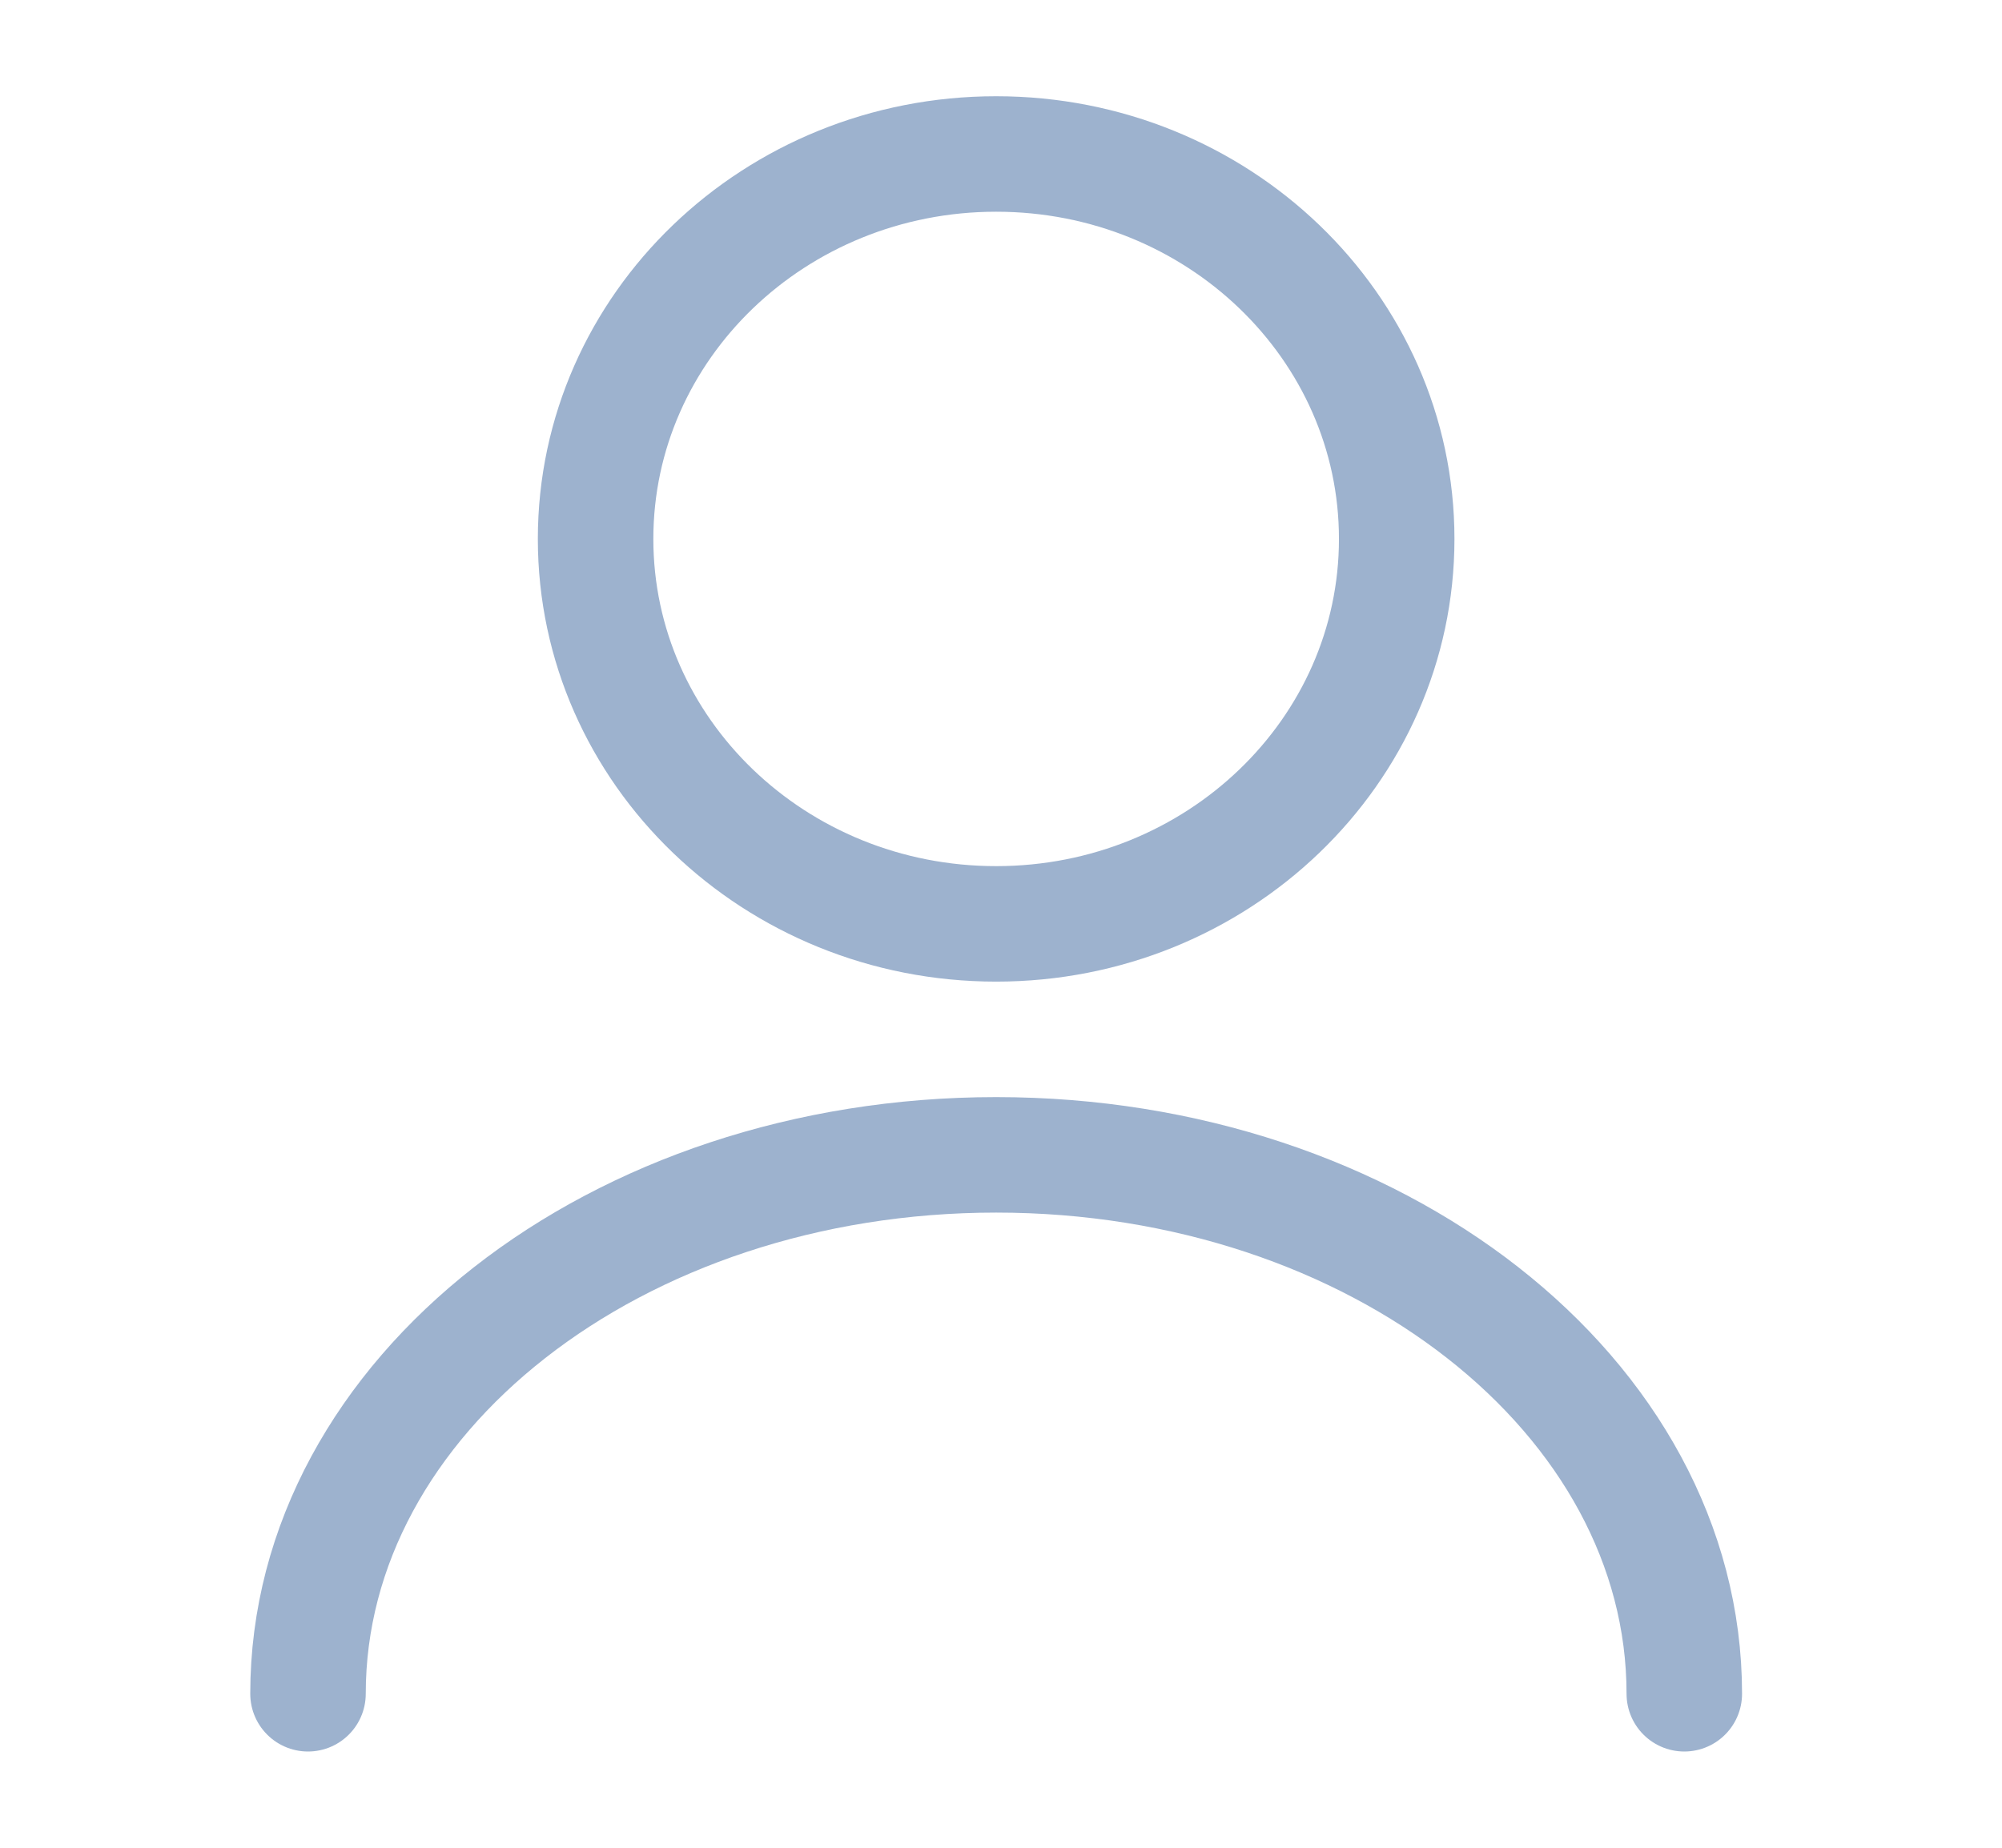 <svg width="26" height="24" viewBox="0 0 26 24" fill="none" xmlns="http://www.w3.org/2000/svg">
<path d="M12.937 12C15.81 12 18.139 9.761 18.139 7C18.139 4.239 15.81 2 12.937 2C10.064 2 7.735 4.239 7.735 7C7.735 9.761 10.064 12 12.937 12Z" stroke="#9DB2CE" stroke-width="1.5" stroke-linecap="round" stroke-linejoin="round"/>
<path d="M21.874 22C21.874 18.13 17.869 15 12.937 15C8.005 15 4 18.13 4 22" stroke="#9DB2CE" stroke-width="1.5" stroke-linecap="round" stroke-linejoin="round"/>
</svg>
